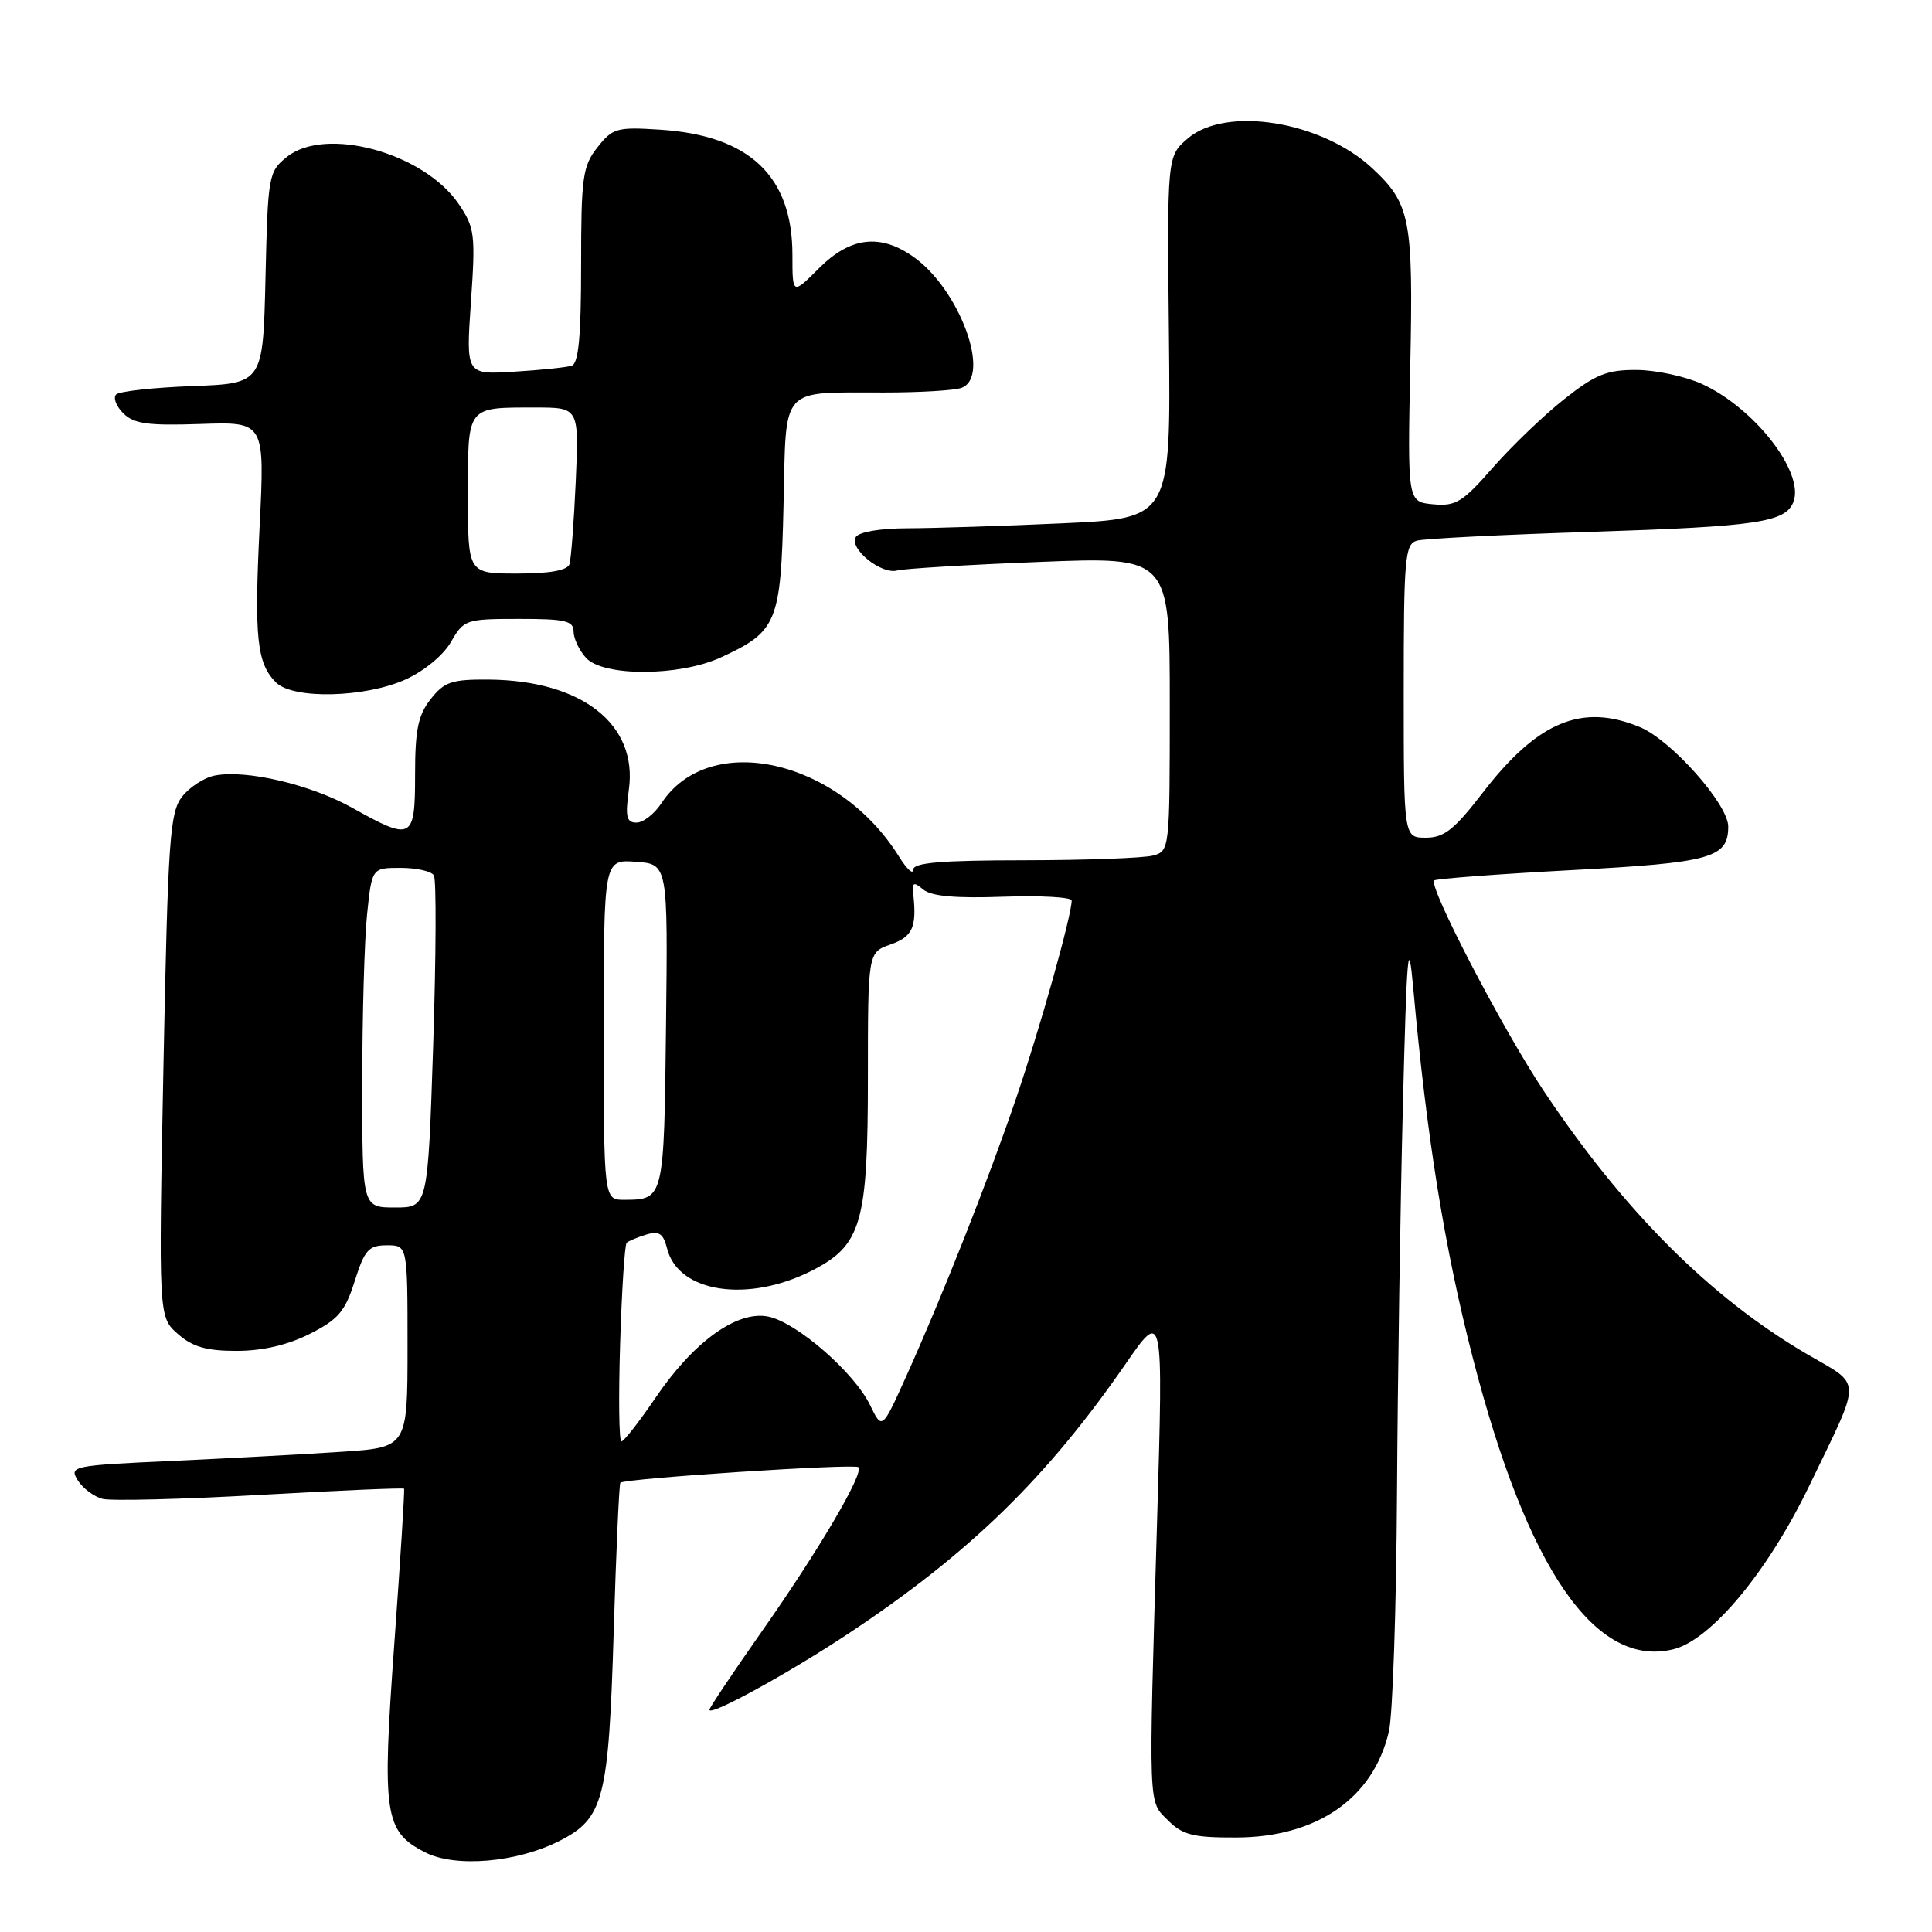 <?xml version="1.0" encoding="UTF-8" standalone="no"?>
<!DOCTYPE svg PUBLIC "-//W3C//DTD SVG 1.1//EN" "http://www.w3.org/Graphics/SVG/1.1/DTD/svg11.dtd" >
<svg xmlns="http://www.w3.org/2000/svg" xmlns:xlink="http://www.w3.org/1999/xlink" version="1.1" viewBox="0 0 256 256">
 <g >
 <path fill="currentColor"
d=" M 74.15 243.92 C 80.00 240.94 80.65 238.43 81.32 216.13 C 81.64 205.48 82.04 196.63 82.20 196.47 C 82.77 195.90 113.25 193.91 113.74 194.41 C 114.52 195.18 108.46 205.49 100.87 216.28 C 97.09 221.67 94.00 226.29 94.00 226.55 C 94.00 227.48 104.57 221.68 112.60 216.34 C 128.47 205.79 138.68 195.85 149.11 180.78 C 154.14 173.50 154.14 173.50 153.32 201.50 C 152.18 240.31 152.12 238.56 154.79 241.23 C 156.70 243.14 158.11 243.50 163.78 243.48 C 174.51 243.46 181.99 238.27 184.04 229.42 C 184.54 227.27 185.02 213.12 185.11 198.00 C 185.20 182.88 185.55 159.70 185.89 146.50 C 186.41 125.95 186.61 123.72 187.27 131.00 C 189.04 150.67 191.41 165.42 195.16 179.95 C 202.37 207.96 211.42 221.10 221.75 218.53 C 226.72 217.30 234.23 208.27 239.70 196.95 C 246.80 182.25 246.82 183.74 239.44 179.43 C 226.63 171.94 215.14 160.44 204.52 144.50 C 199.05 136.28 189.23 117.40 190.04 116.66 C 190.29 116.44 198.46 115.82 208.18 115.30 C 226.77 114.31 229.00 113.69 229.00 109.52 C 229.00 106.58 221.47 98.10 217.33 96.36 C 209.61 93.14 203.74 95.59 196.43 105.09 C 192.70 109.93 191.35 111.00 188.94 111.00 C 186.00 111.00 186.00 111.00 186.00 91.57 C 186.00 73.91 186.16 72.09 187.75 71.64 C 188.71 71.37 199.17 70.84 210.98 70.47 C 232.87 69.76 236.60 69.21 237.64 66.50 C 239.13 62.61 232.49 54.06 225.50 50.87 C 223.30 49.87 219.40 49.03 216.84 49.02 C 212.92 49.00 211.40 49.62 207.28 52.88 C 204.58 55.01 200.33 59.09 197.82 61.95 C 193.80 66.55 192.89 67.11 189.89 66.82 C 186.50 66.50 186.50 66.50 186.87 48.43 C 187.27 29.00 186.89 27.02 181.85 22.31 C 175.13 16.05 162.44 14.00 157.38 18.35 C 154.64 20.70 154.64 20.70 154.89 44.69 C 155.13 68.68 155.13 68.68 140.82 69.34 C 132.94 69.70 123.71 69.99 120.31 70.00 C 116.69 70.00 113.82 70.48 113.40 71.16 C 112.46 72.68 116.79 76.18 118.89 75.59 C 119.78 75.35 128.26 74.83 137.75 74.46 C 155.00 73.77 155.00 73.77 155.00 93.27 C 155.00 112.64 154.99 112.77 152.75 113.37 C 151.51 113.70 143.86 113.98 135.75 113.99 C 124.63 114.00 121.00 114.31 121.00 115.25 C 120.99 115.94 120.15 115.15 119.12 113.50 C 111.07 100.58 93.98 96.75 87.63 106.45 C 86.71 107.85 85.23 109.00 84.34 109.00 C 83.01 109.00 82.83 108.23 83.33 104.60 C 84.51 95.98 77.12 90.17 64.82 90.05 C 59.85 90.01 58.89 90.33 57.07 92.63 C 55.40 94.76 55.00 96.70 55.00 102.63 C 55.00 111.28 54.62 111.48 46.73 107.07 C 41.18 103.96 32.68 101.96 28.48 102.76 C 27.09 103.02 25.14 104.28 24.14 105.55 C 22.50 107.63 22.26 111.10 21.66 141.18 C 21.01 174.50 21.01 174.50 23.56 176.75 C 25.51 178.47 27.34 179.00 31.34 179.00 C 34.78 179.00 38.11 178.23 41.04 176.75 C 44.82 174.84 45.73 173.78 47.00 169.76 C 48.31 165.61 48.85 165.01 51.25 165.01 C 54.00 165.00 54.00 165.00 54.00 178.39 C 54.00 191.79 54.00 191.79 45.25 192.37 C 40.44 192.69 30.34 193.23 22.80 193.58 C 9.58 194.18 9.15 194.27 10.30 196.14 C 10.96 197.20 12.44 198.31 13.59 198.61 C 14.75 198.90 24.16 198.66 34.52 198.08 C 44.88 197.49 53.44 197.13 53.54 197.26 C 53.64 197.39 53.06 206.62 52.25 217.77 C 50.60 240.50 50.92 242.68 56.34 245.45 C 60.34 247.50 68.51 246.80 74.15 243.92 Z  M 53.77 90.02 C 56.22 88.91 58.79 86.78 59.77 85.04 C 61.45 82.11 61.73 82.01 68.75 82.01 C 74.86 82.00 76.00 82.26 76.00 83.67 C 76.00 84.59 76.74 86.17 77.65 87.17 C 79.92 89.67 90.00 89.64 95.50 87.12 C 102.98 83.68 103.46 82.53 103.82 67.00 C 104.20 50.91 103.19 52.04 117.17 52.01 C 121.94 52.01 126.55 51.73 127.42 51.39 C 131.37 49.88 127.18 38.40 121.09 34.07 C 116.66 30.91 112.69 31.38 108.53 35.53 C 105.00 39.07 105.00 39.07 105.00 33.78 C 105.00 23.32 99.30 17.93 87.43 17.18 C 81.73 16.81 81.16 16.98 79.16 19.53 C 77.20 22.01 77.00 23.47 77.00 35.17 C 77.00 44.60 76.66 48.17 75.75 48.46 C 75.06 48.68 71.63 49.04 68.12 49.25 C 61.74 49.65 61.74 49.65 62.40 40.02 C 63.02 31.06 62.91 30.16 60.78 27.03 C 56.16 20.23 43.11 16.67 37.99 20.81 C 35.58 22.75 35.49 23.29 35.18 36.82 C 34.85 50.81 34.85 50.81 25.51 51.16 C 20.37 51.35 15.82 51.85 15.39 52.27 C 14.97 52.70 15.39 53.82 16.33 54.76 C 17.73 56.16 19.59 56.42 26.57 56.18 C 35.09 55.89 35.09 55.89 34.40 69.81 C 33.68 84.51 34.03 87.89 36.57 90.43 C 38.83 92.69 48.40 92.46 53.77 90.02 Z  M 82.17 178.05 C 82.39 170.92 82.78 164.91 83.04 164.67 C 83.29 164.44 84.46 163.95 85.63 163.59 C 87.34 163.07 87.89 163.44 88.40 165.46 C 89.87 171.30 99.13 172.69 107.63 168.34 C 114.14 165.01 115.00 162.06 115.00 142.85 C 115.00 126.20 115.00 126.20 118.00 125.15 C 120.91 124.13 121.49 122.87 121.02 118.55 C 120.84 116.90 121.04 116.79 122.34 117.87 C 123.41 118.76 126.65 119.05 132.94 118.82 C 137.93 118.65 142.00 118.88 142.00 119.33 C 142.00 121.32 137.79 136.30 134.65 145.50 C 130.89 156.53 124.88 171.72 120.03 182.48 C 116.88 189.46 116.88 189.46 115.29 186.19 C 113.22 181.90 105.66 175.30 101.87 174.47 C 97.75 173.57 91.94 177.72 86.86 185.21 C 84.70 188.39 82.66 191.00 82.34 191.00 C 82.02 191.00 81.95 185.17 82.17 178.05 Z  M 48.00 143.65 C 48.00 134.65 48.29 124.53 48.64 121.15 C 49.28 115.00 49.28 115.00 53.08 115.00 C 55.17 115.00 57.16 115.44 57.49 115.99 C 57.83 116.53 57.78 126.65 57.40 138.49 C 56.69 160.00 56.69 160.00 52.35 160.00 C 48.00 160.00 48.00 160.00 48.00 143.65 Z  M 80.00 136.44 C 80.00 113.89 80.00 113.89 84.25 114.19 C 88.50 114.50 88.50 114.50 88.25 135.94 C 87.99 158.90 87.98 158.96 82.75 158.98 C 80.00 159.00 80.00 159.00 80.00 136.44 Z  M 62.00 65.61 C 62.00 53.72 61.78 54.00 70.94 54.00 C 76.72 54.00 76.72 54.00 76.29 63.75 C 76.05 69.11 75.67 74.06 75.46 74.75 C 75.19 75.58 72.88 76.00 68.53 76.00 C 62.00 76.00 62.00 76.00 62.00 65.61 Z "/>
</g>
</svg>